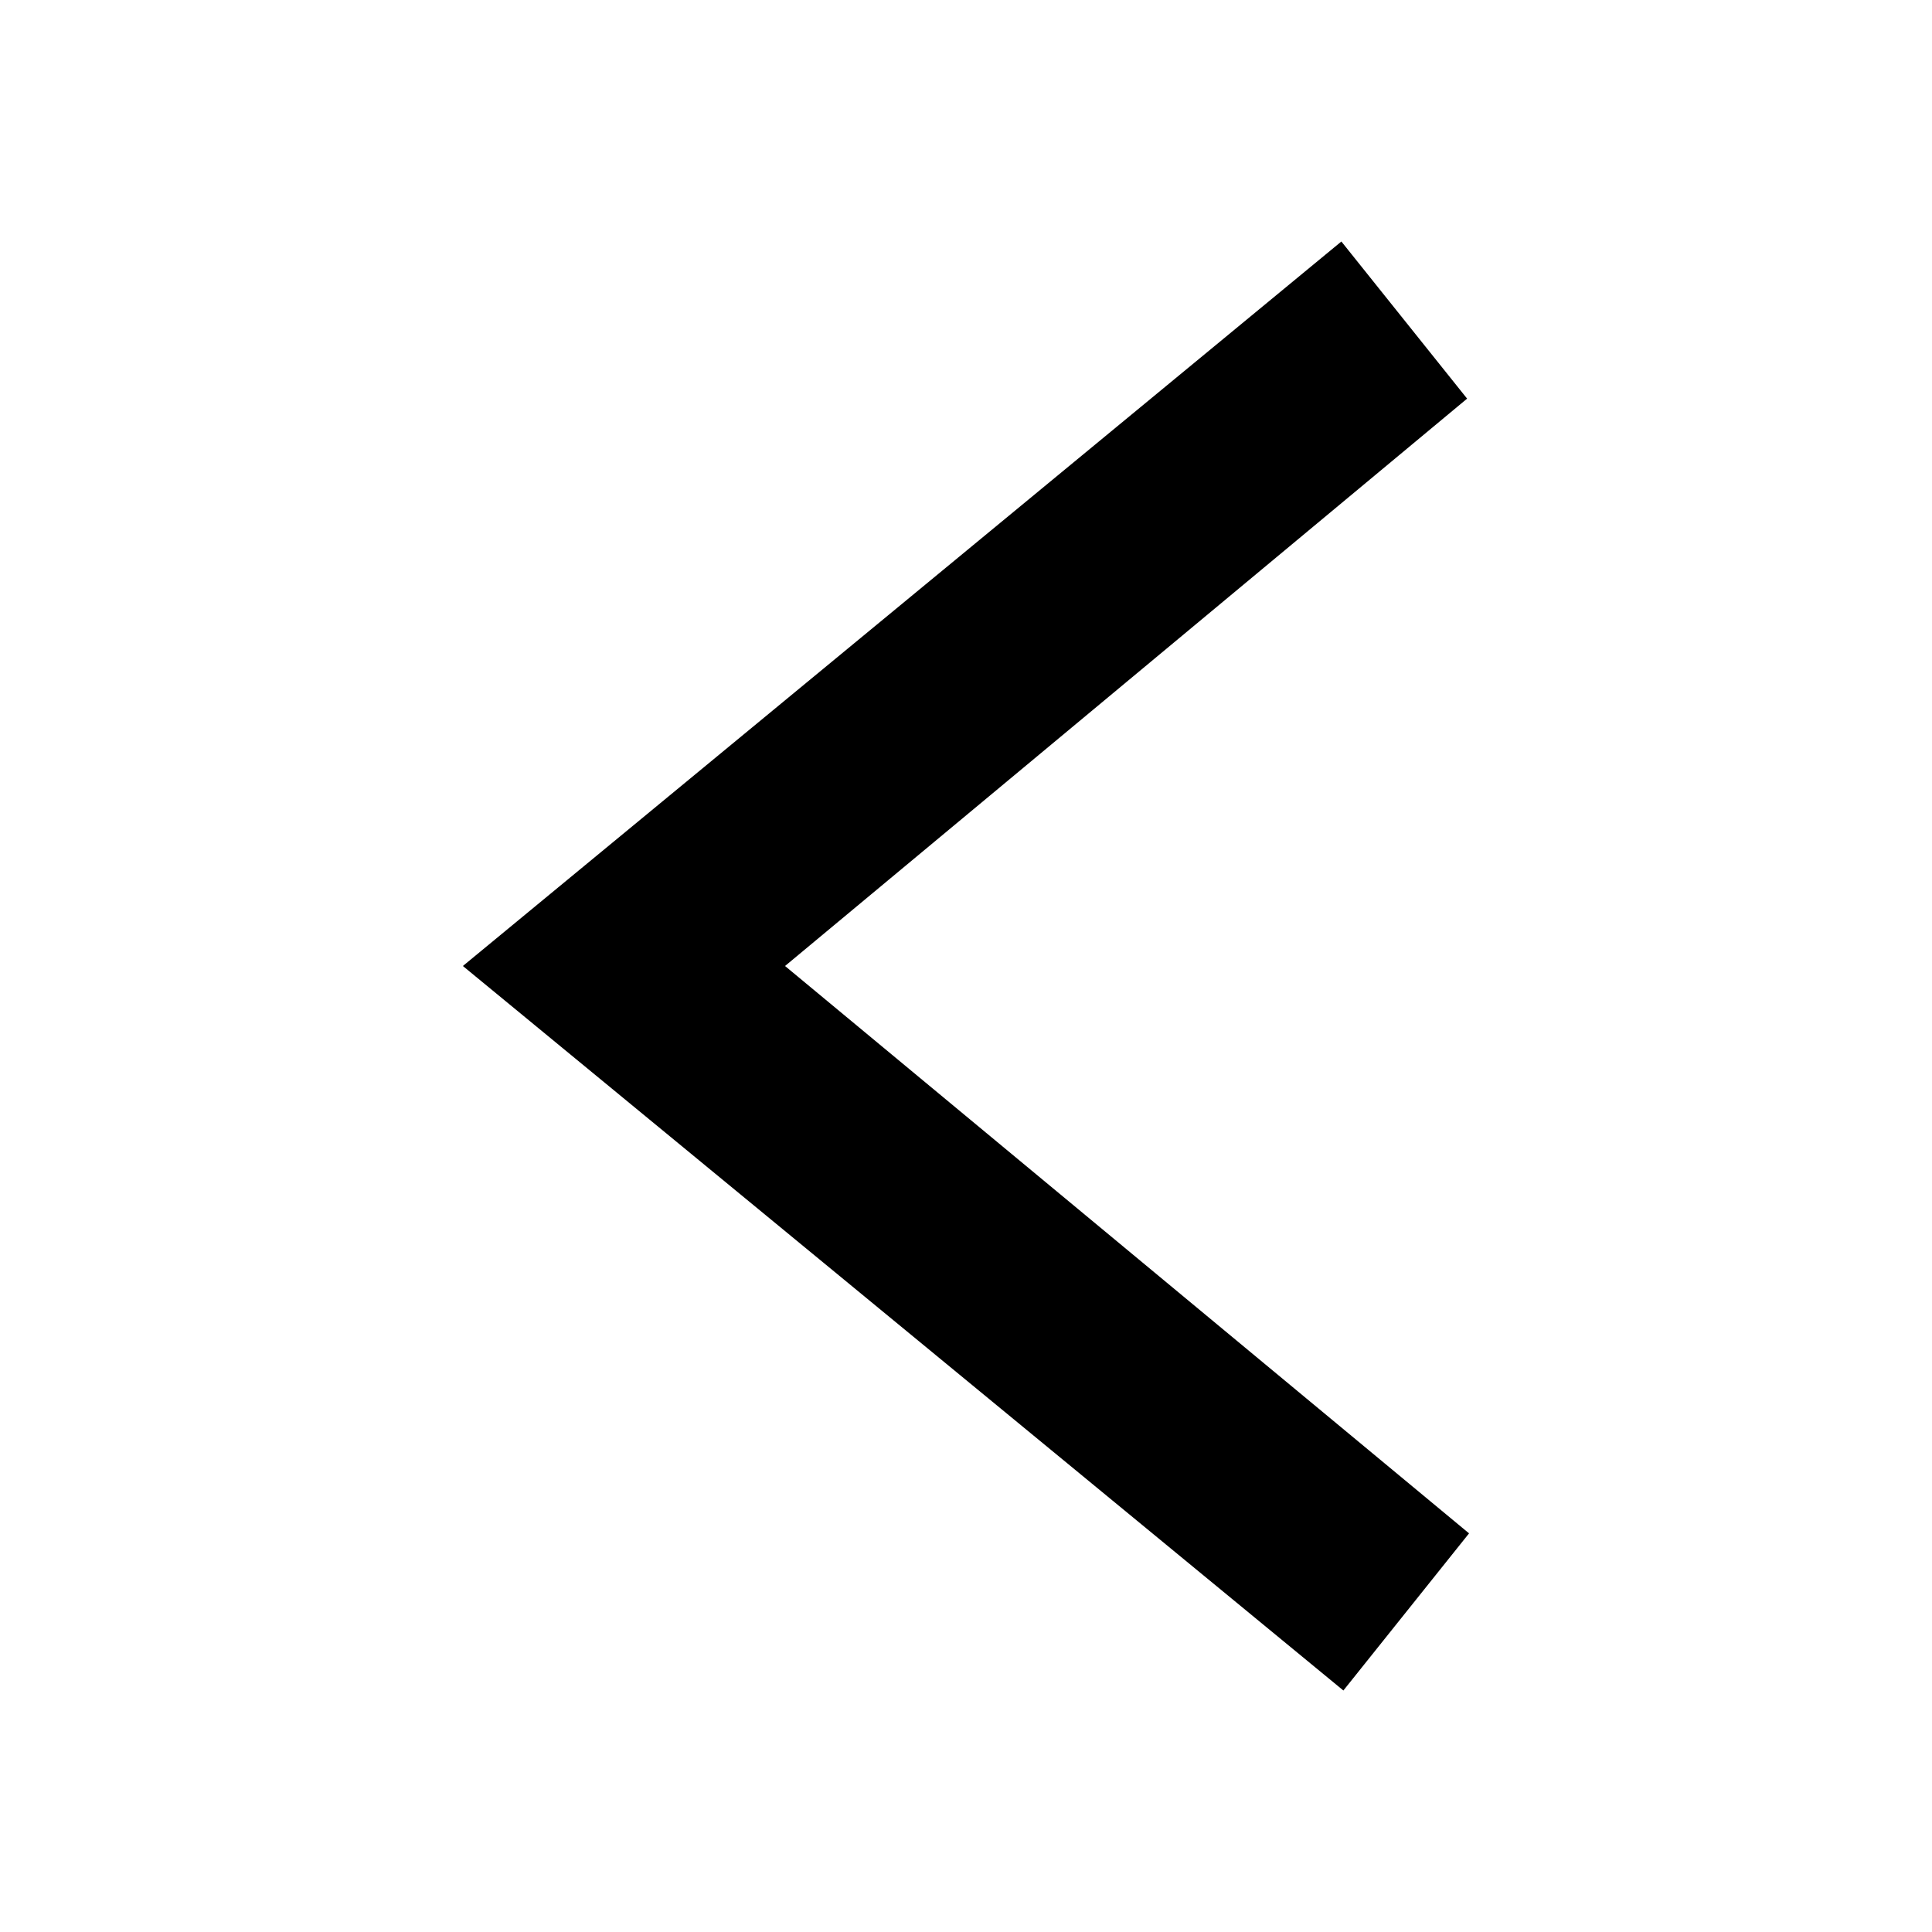 <svg width="24" height="24" viewBox="0 0 24 24" xmlns="http://www.w3.org/2000/svg">
    <path fill-rule="evenodd" clip-rule="evenodd" d="M16.663 3L18.225 4.952L9.752 12L18.249 19.048L16.688 21L5.75 12L16.663 3Z"/>
</svg>
